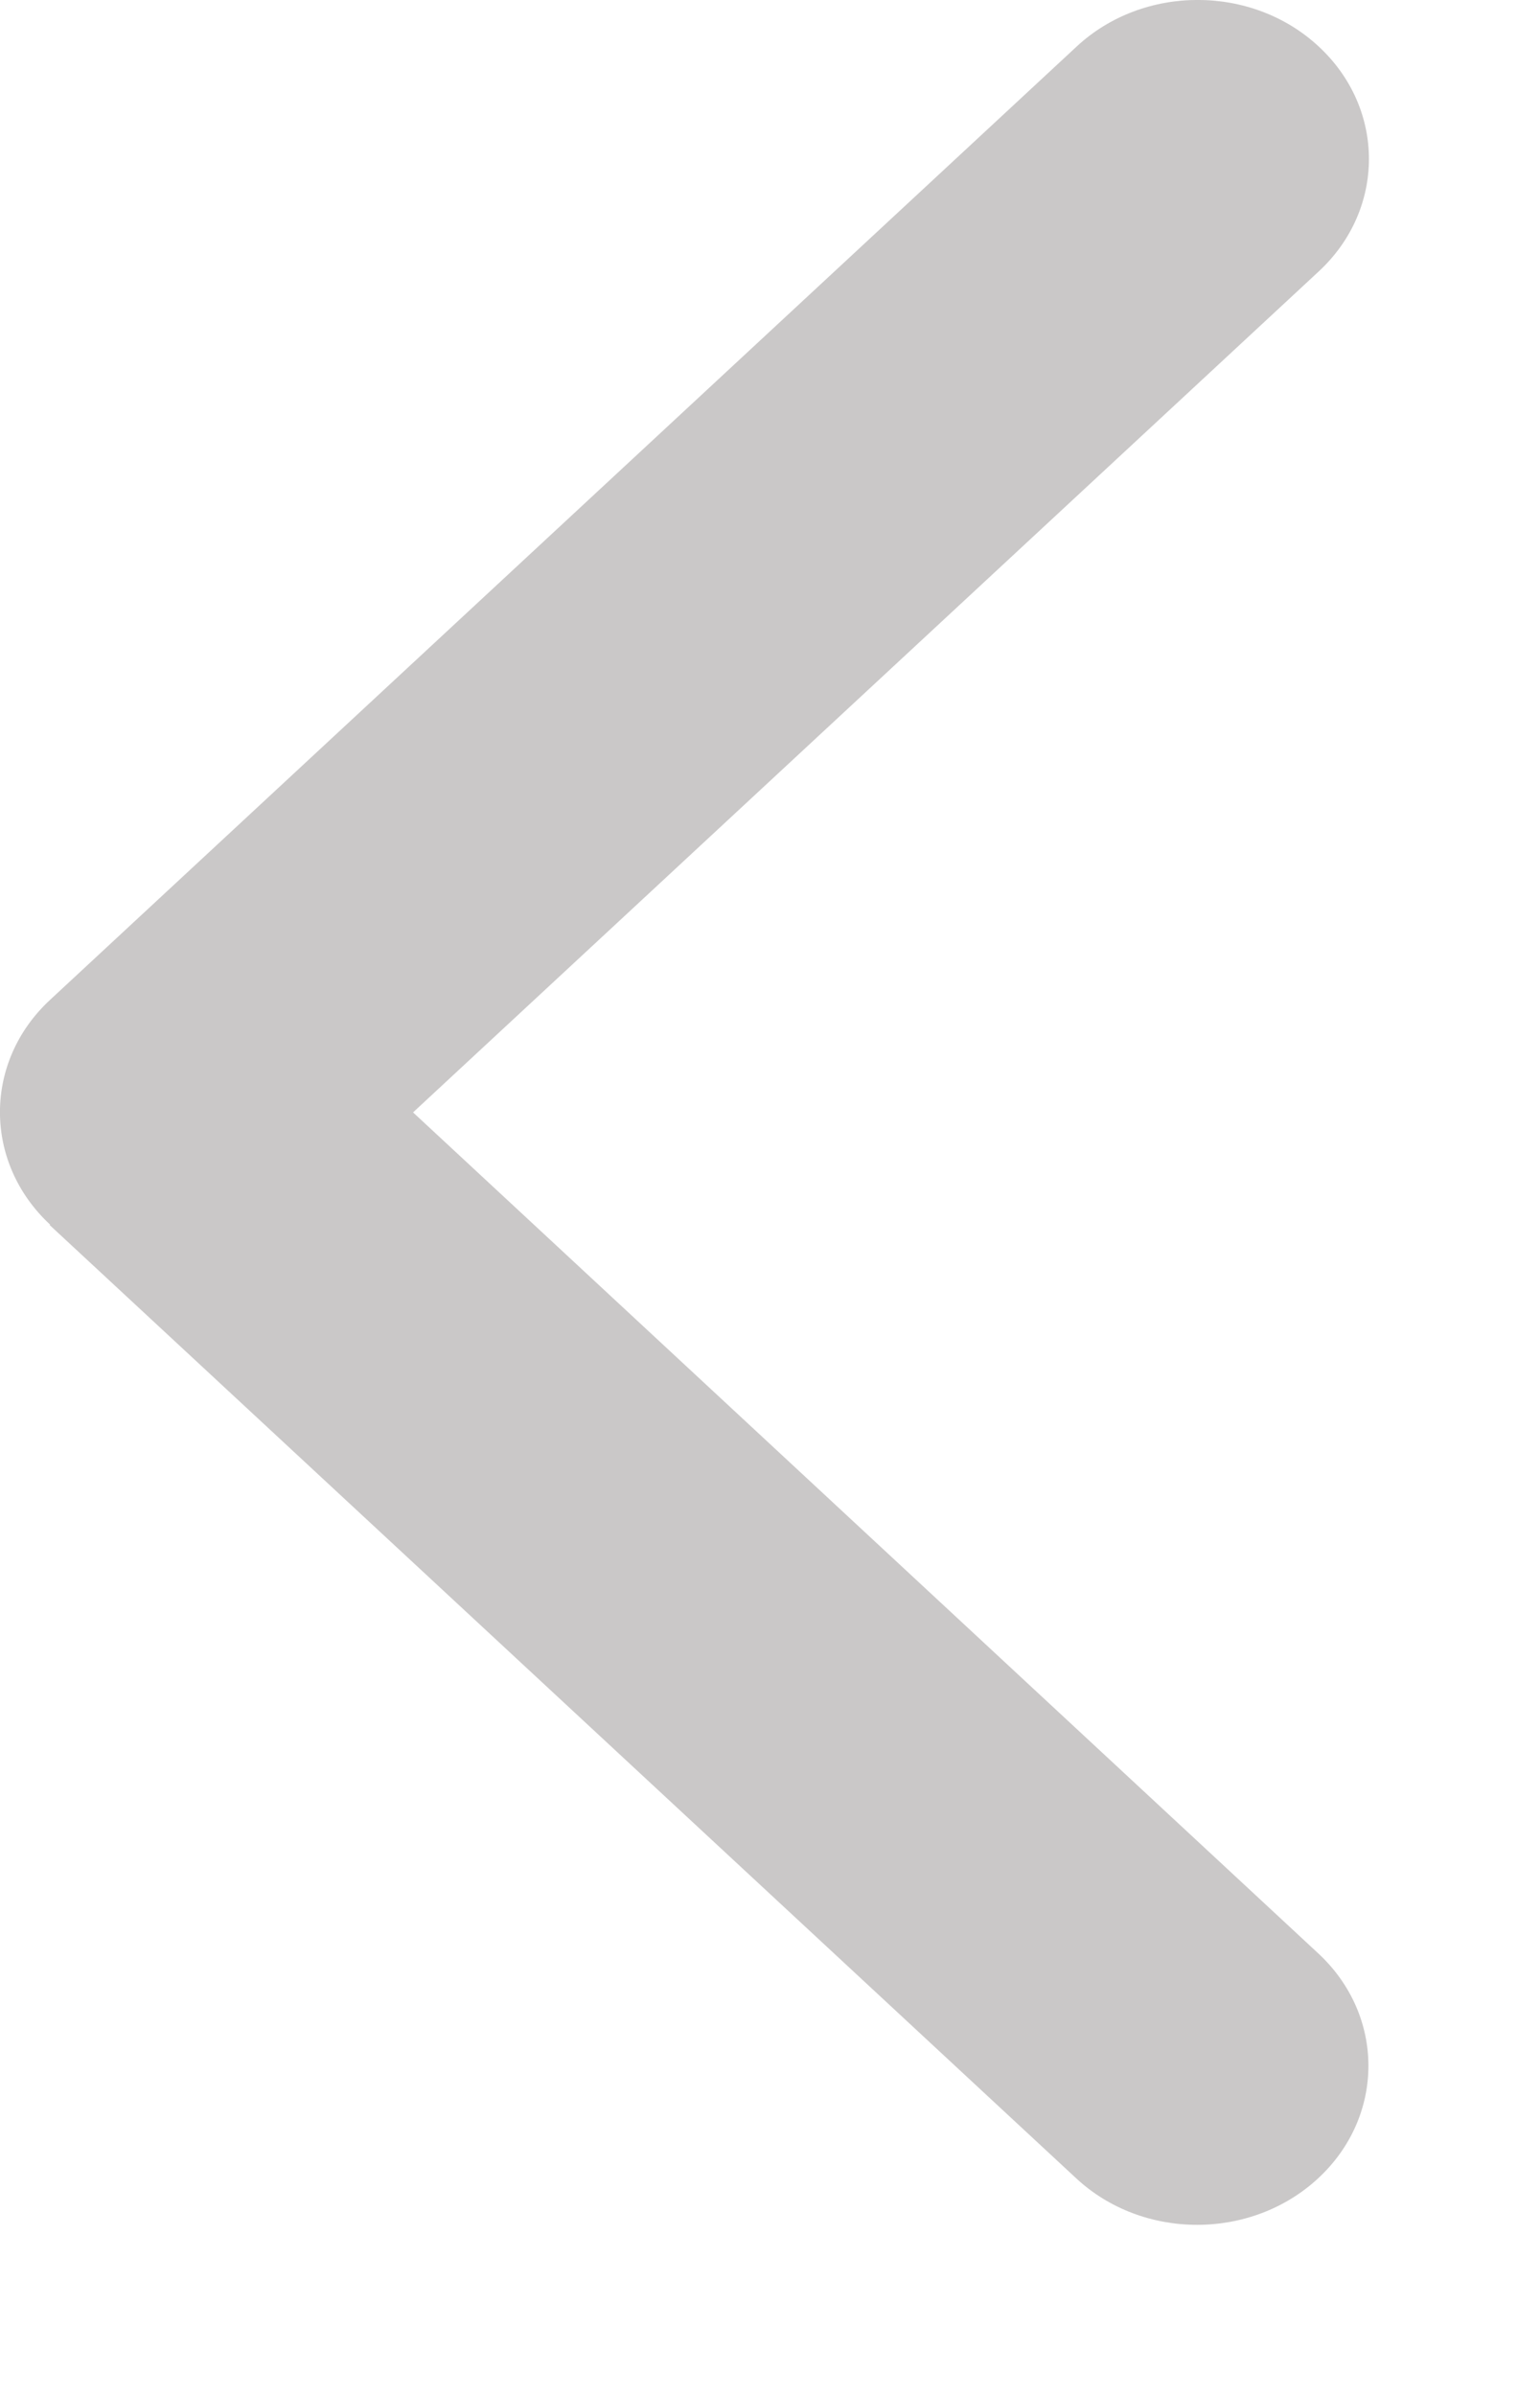 <svg width="9" height="14" viewBox="0 0 9 14" fill="none" xmlns="http://www.w3.org/2000/svg">
<path d="M0.293 7.156C-0.098 6.793 -0.098 6.204 0.293 5.842L6.292 0.272C6.682 -0.091 7.317 -0.091 7.707 0.272C8.098 0.635 8.098 1.223 7.707 1.586L2.414 6.5L7.704 11.414C8.095 11.777 8.095 12.365 7.704 12.728C7.313 13.091 6.679 13.091 6.289 12.728L0.29 7.158L0.293 7.156Z" fill="#CAC8C8"/>
</svg>
